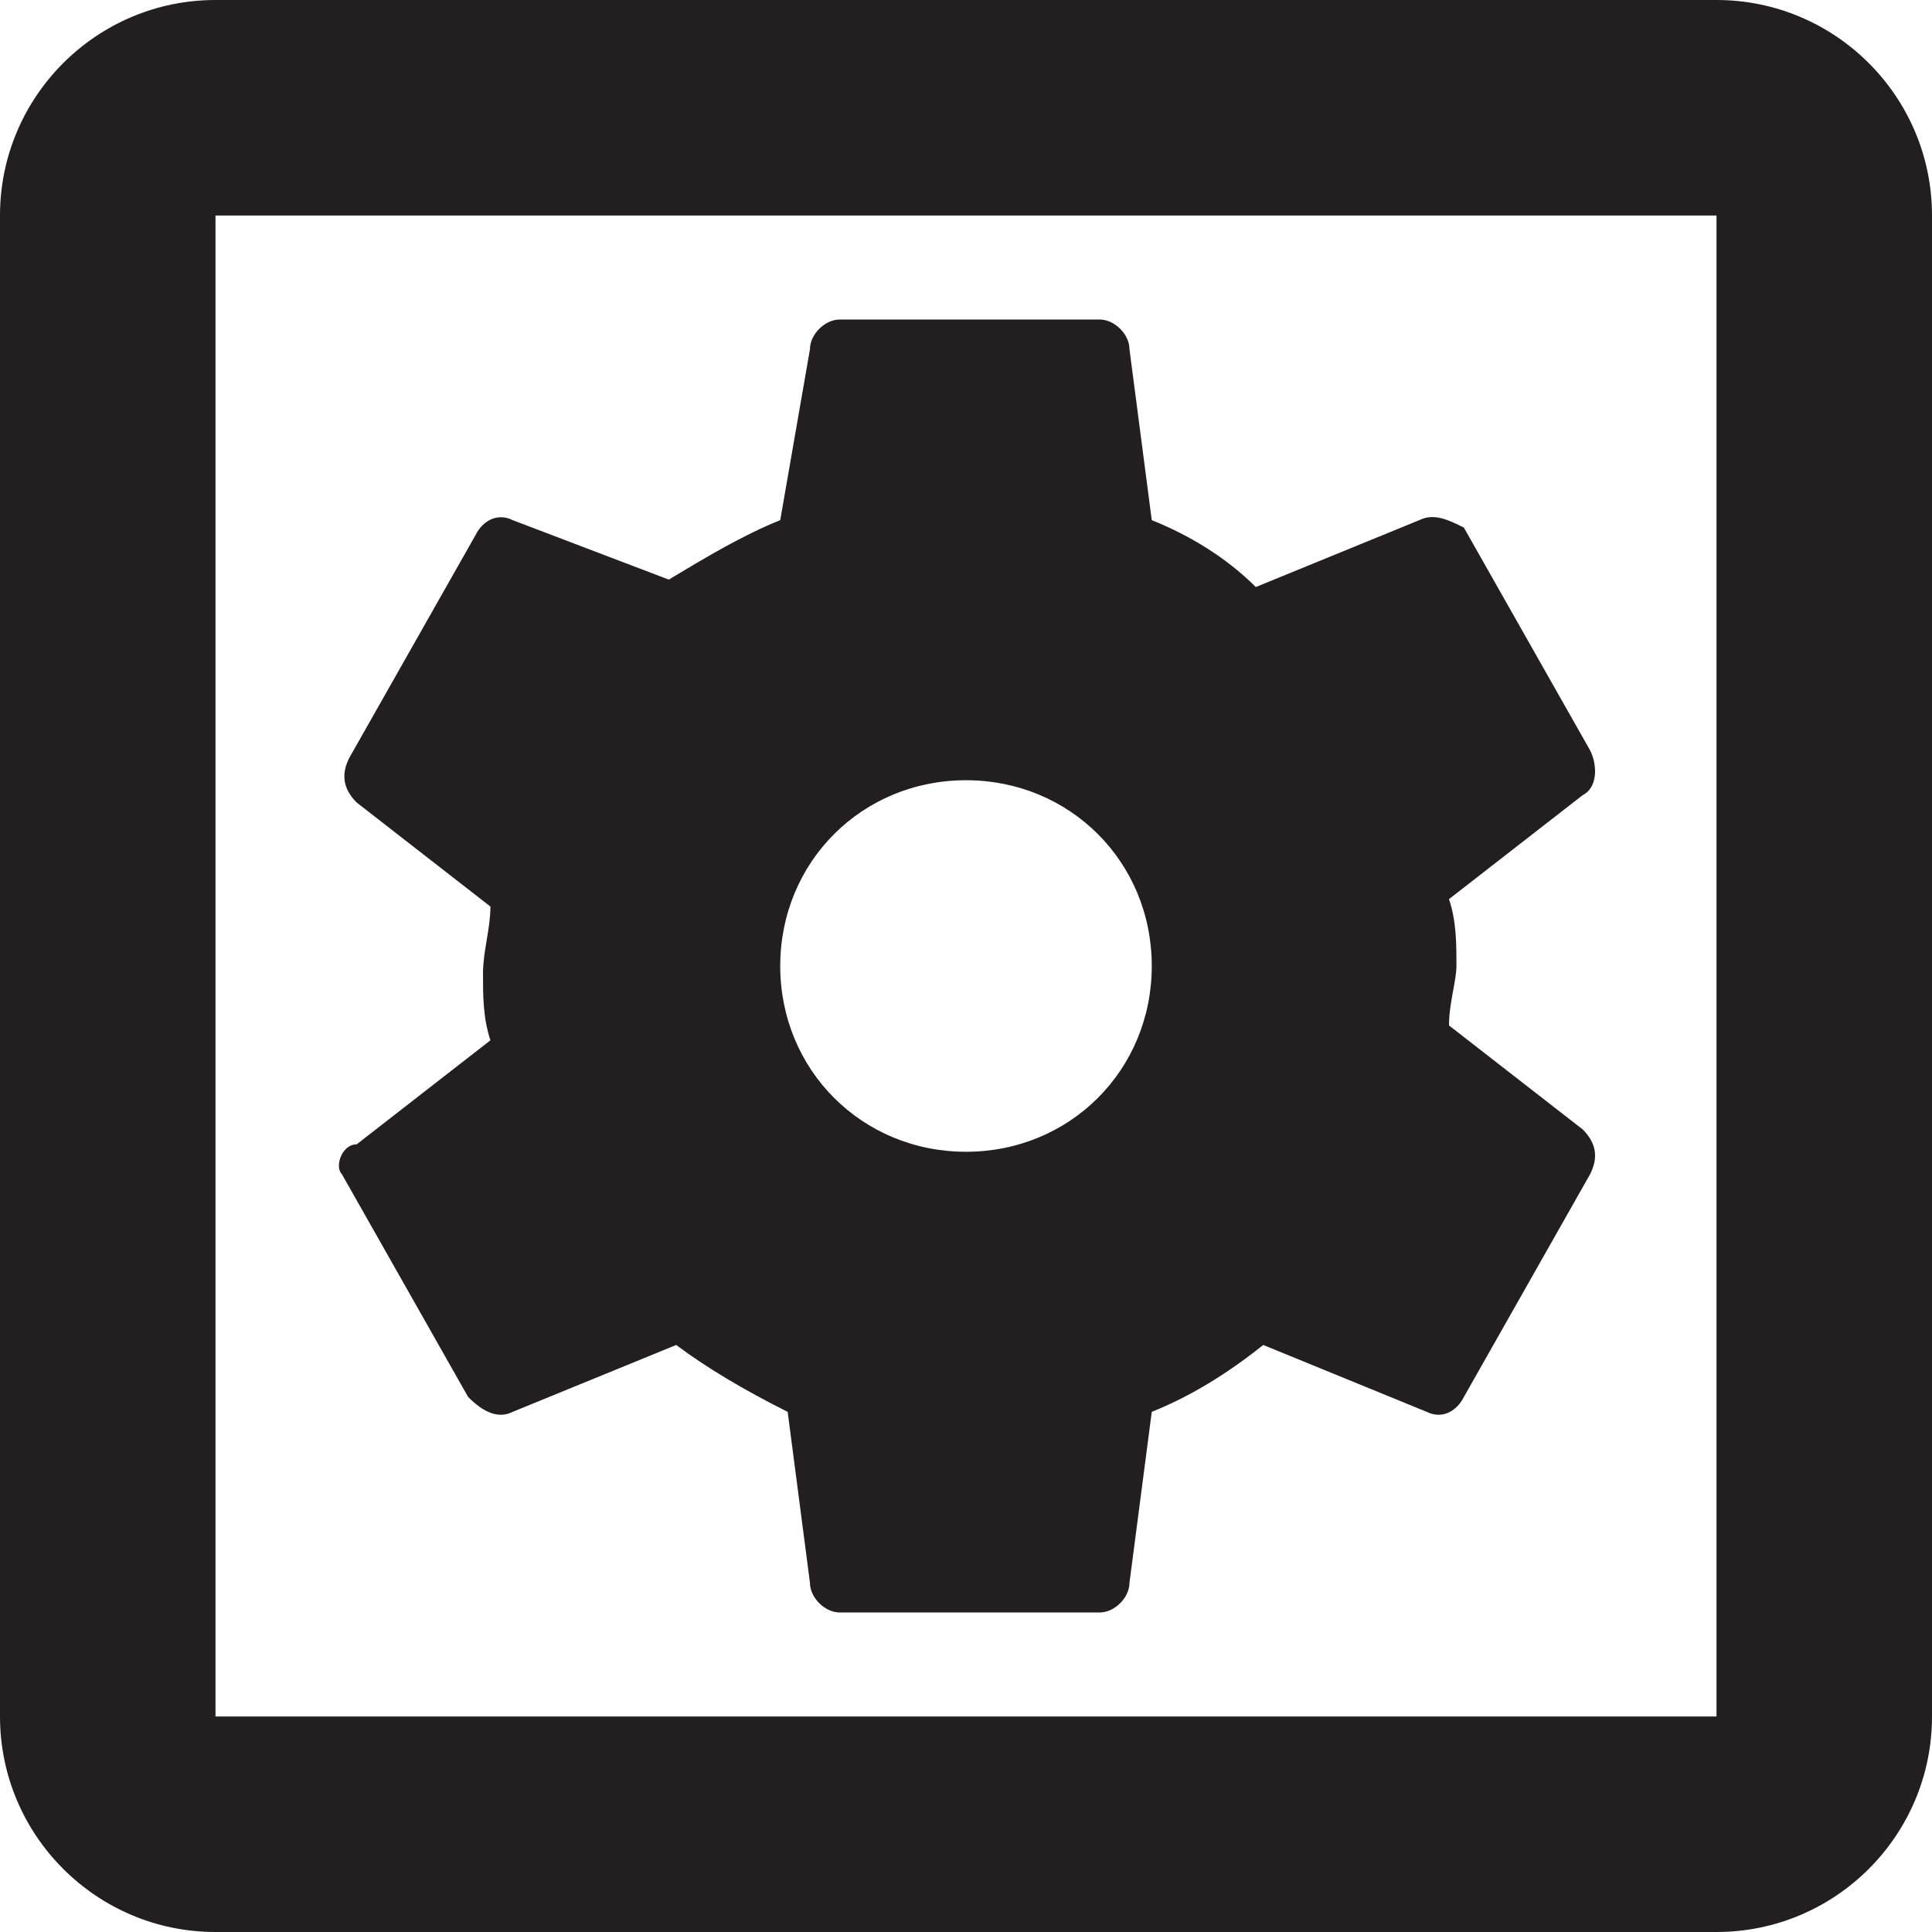<?xml version="1.0" encoding="utf-8"?>
<!-- Generator: Adobe Illustrator 25.2.0, SVG Export Plug-In . SVG Version: 6.00 Build 0)  -->
<svg version="1.1" id="Layer_1" xmlns="http://www.w3.org/2000/svg" xmlns:xlink="http://www.w3.org/1999/xlink" x="0px" y="0px"
	 viewBox="0 0 26 26" style="enable-background:new 0 0 26 26;" xml:space="preserve">
<style type="text/css">
	.st0{fill:#231F20;}
</style>
<path class="st0" d="M4.6,15.8l1.7,3C6.5,19,6.7,19.1,6.9,19l2.2-0.9c0.4,0.3,0.9,0.6,1.5,0.9l0.3,2.3c0,0.2,0.2,0.4,0.4,0.4h3.5
	c0.2,0,0.4-0.2,0.4-0.4l0.3-2.3c0.5-0.2,1-0.5,1.5-0.9l2.2,0.9c0.2,0.1,0.4,0,0.5-0.2l1.7-3c0.1-0.2,0.1-0.4-0.1-0.6l-1.8-1.4
	c0-0.3,0.1-0.6,0.1-0.8c0-0.3,0-0.6-0.1-0.9l1.8-1.4c0.2-0.1,0.2-0.4,0.1-0.6l-1.7-3C19.5,7,19.3,6.9,19.1,7l-2.2,0.9
	C16.5,7.5,16,7.2,15.5,7l-0.3-2.3c0-0.2-0.2-0.4-0.4-0.4h-3.5c-0.2,0-0.4,0.2-0.4,0.4L10.5,7c-0.5,0.2-1,0.5-1.5,0.8L6.9,7
	C6.7,6.9,6.5,7,6.4,7.2l-1.7,3c-0.1,0.2-0.1,0.4,0.1,0.6l1.8,1.4c0,0.3-0.1,0.6-0.1,0.9s0,0.6,0.1,0.9l-1.8,1.4
	C4.6,15.4,4.5,15.7,4.6,15.8z M13,10.5c1.4,0,2.5,1.1,2.5,2.5s-1.1,2.5-2.5,2.5s-2.5-1.1-2.5-2.5S11.6,10.5,13,10.5z M23.1,0H2.9
	C1.3,0,0,1.3,0,2.9v20.2C0,24.7,1.3,26,2.9,26h20.2c1.6,0,2.9-1.3,2.9-2.9V2.9C26,1.3,24.7,0,23.1,0z M23.1,23.1H2.9V2.9h20.2V23.1z
	"/>
</svg>
